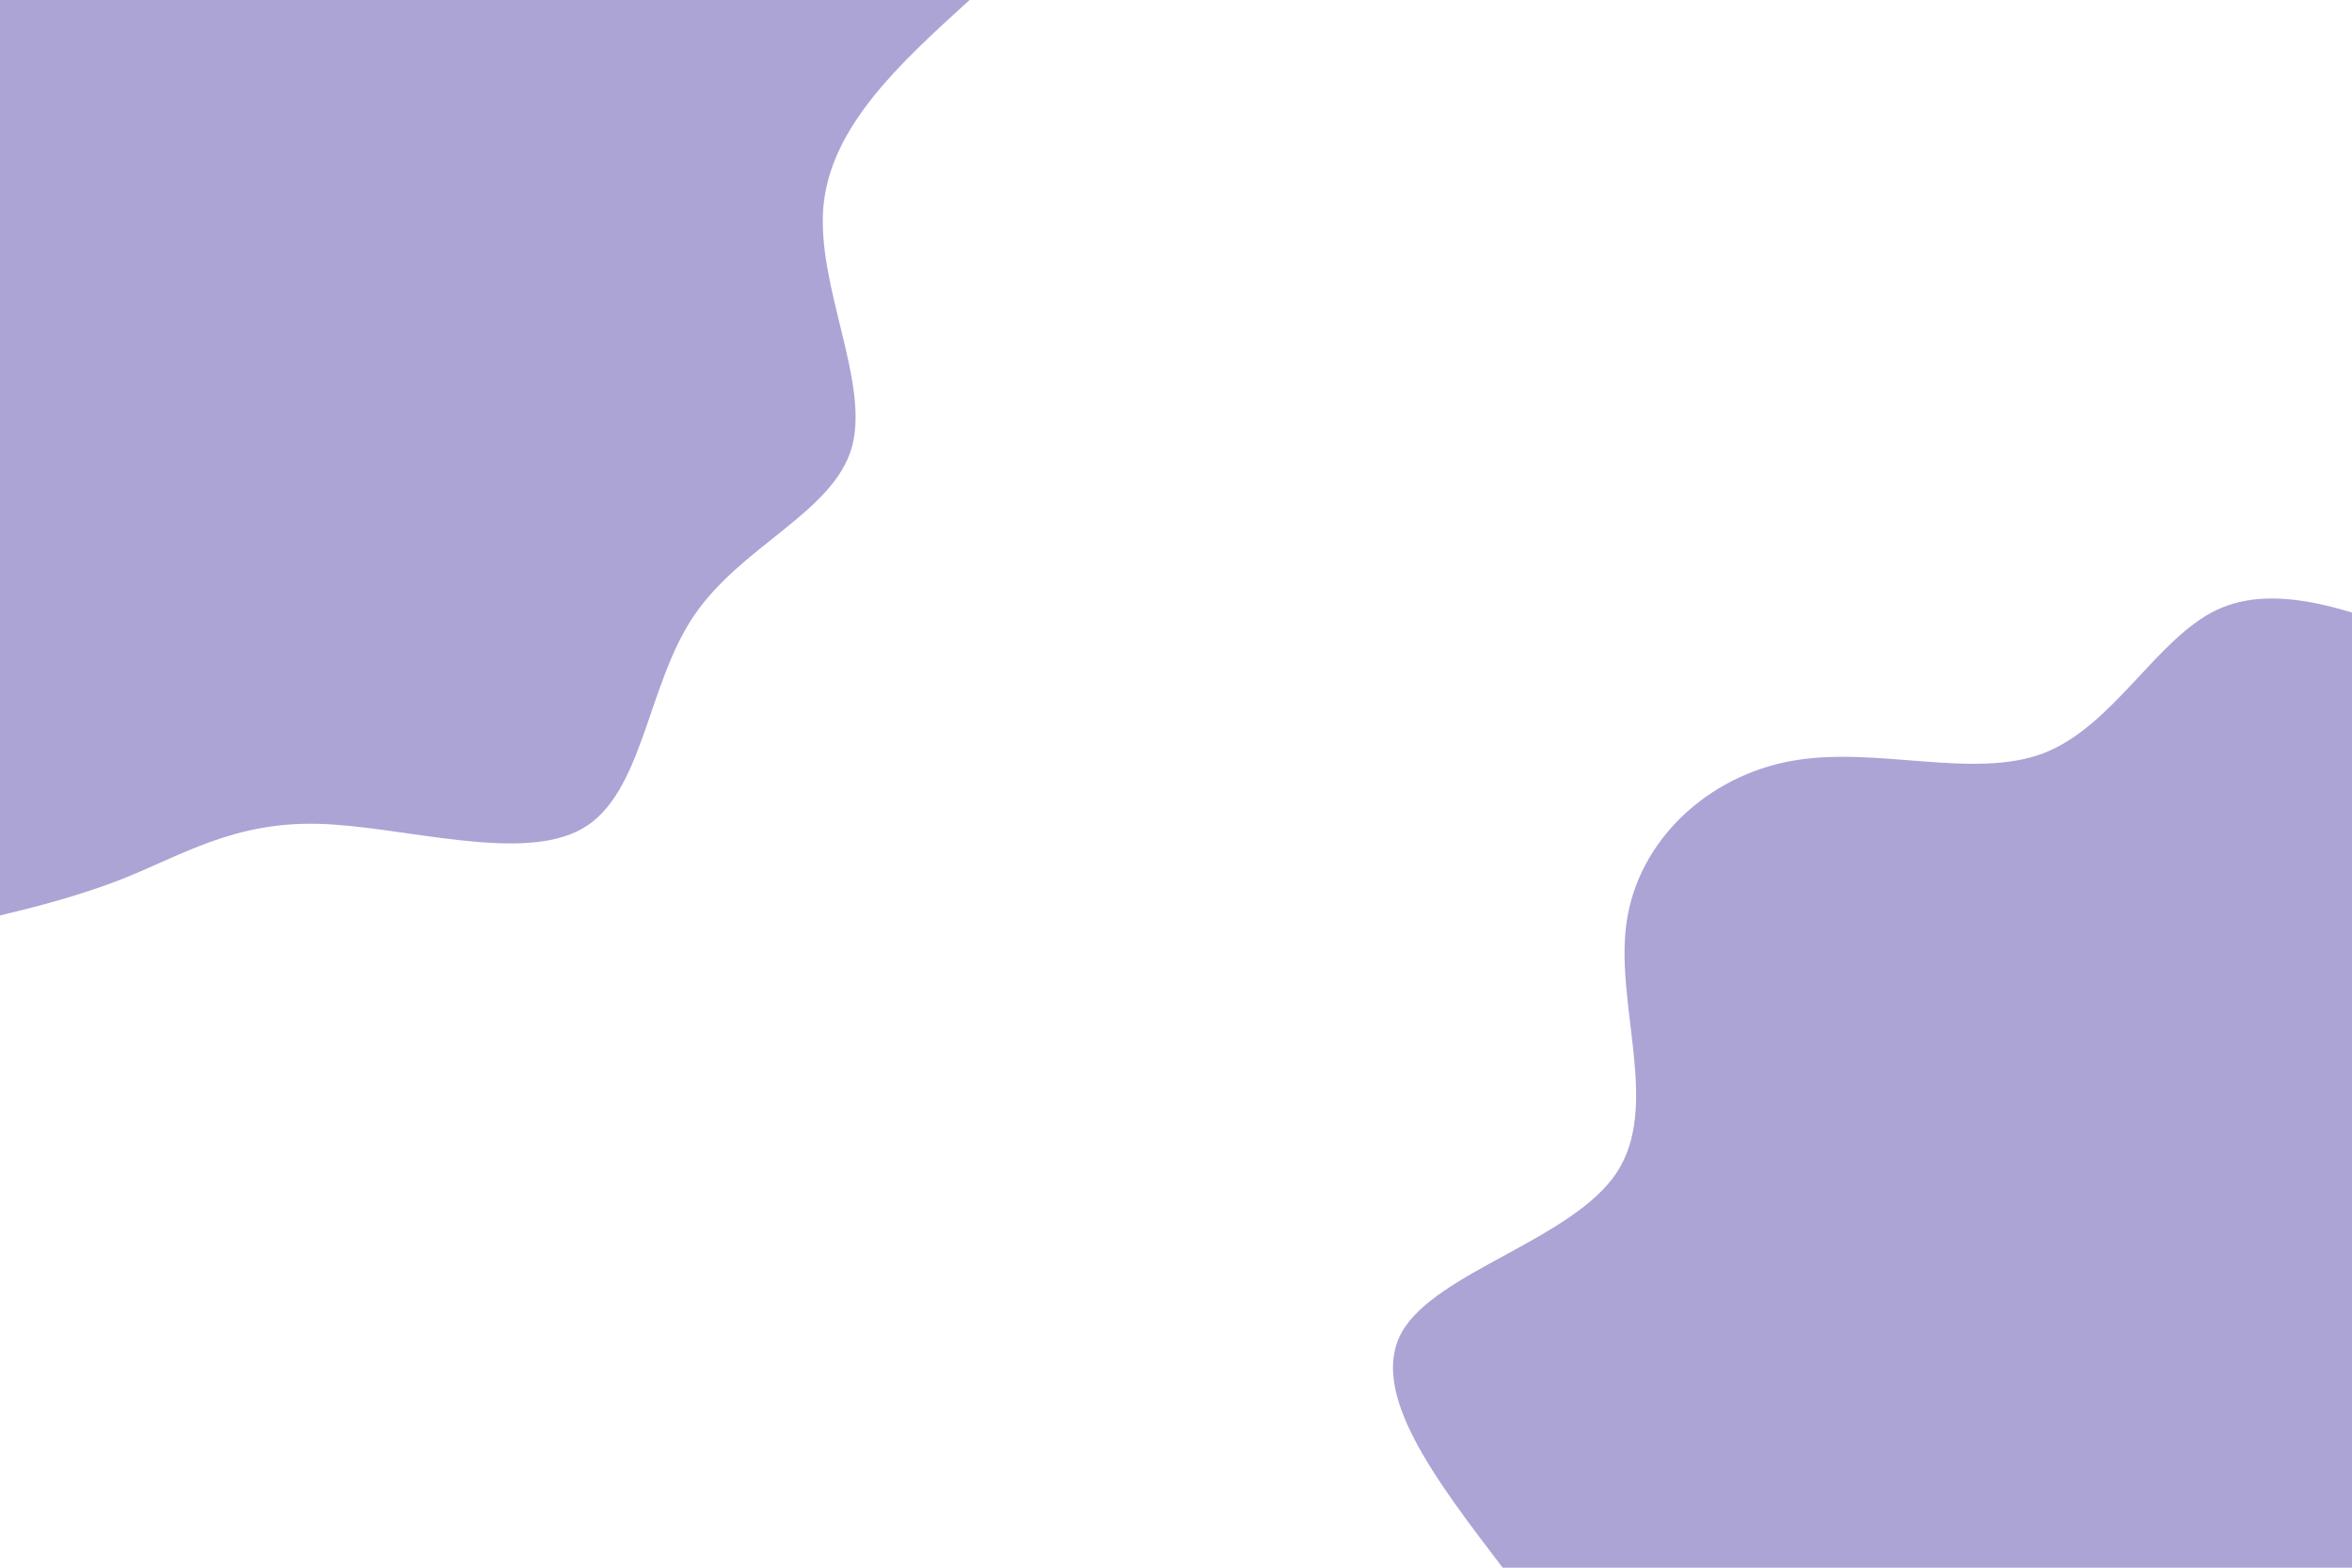 <svg id="visual" viewBox="0 0 900 600" width="900" height="600" xmlns="http://www.w3.org/2000/svg" xmlns:xlink="http://www.w3.org/1999/xlink" version="1.1"><rect x="0" y="0" width="900" height="600" fill="#ffffff"></rect><defs><linearGradient id="grad1_0" x1="33.3%" y1="100%" x2="100%" y2="0%"><stop offset="20%" stop-color="#ffffff" stop-opacity="1"></stop><stop offset="80%" stop-color="#ffffff" stop-opacity="1"></stop></linearGradient></defs><defs><linearGradient id="grad2_0" x1="0%" y1="100%" x2="66.7%" y2="0%"><stop offset="20%" stop-color="#ffffff" stop-opacity="1"></stop><stop offset="80%" stop-color="#ffffff" stop-opacity="1"></stop></linearGradient></defs><g transform="translate(932, 600)"><path d="M-357 0C-382.7 -33.7 -408.5 -67.3 -395.5 -90.3C-382.4 -113.2 -330.6 -125.5 -313.5 -151C-296.5 -176.5 -314.1 -215.3 -309.6 -246.9C-305.1 -278.6 -278.3 -303.1 -246.3 -308.8C-214.2 -314.6 -177 -301.5 -150.1 -311.7C-123.3 -322 -106.9 -355.6 -83.7 -366.6C-60.4 -377.5 -30.2 -365.8 0 -354L0 0Z" fill="#aba4d5"></path></g><g transform="translate(-30, 0)"><path d="M401 0C374.5 24.1 348 48.2 345.1 78.8C342.3 109.4 363 146.5 355.9 171.4C348.7 196.2 313.7 208.8 295.5 235.7C277.4 262.5 276.2 303.7 252.9 317.1C229.6 330.5 184.3 316.2 151.9 315.3C119.4 314.5 99.9 327.2 76.8 336.4C53.6 345.5 26.8 351.3 0 357L0 0Z" fill="#aba4d5"></path></g></svg>